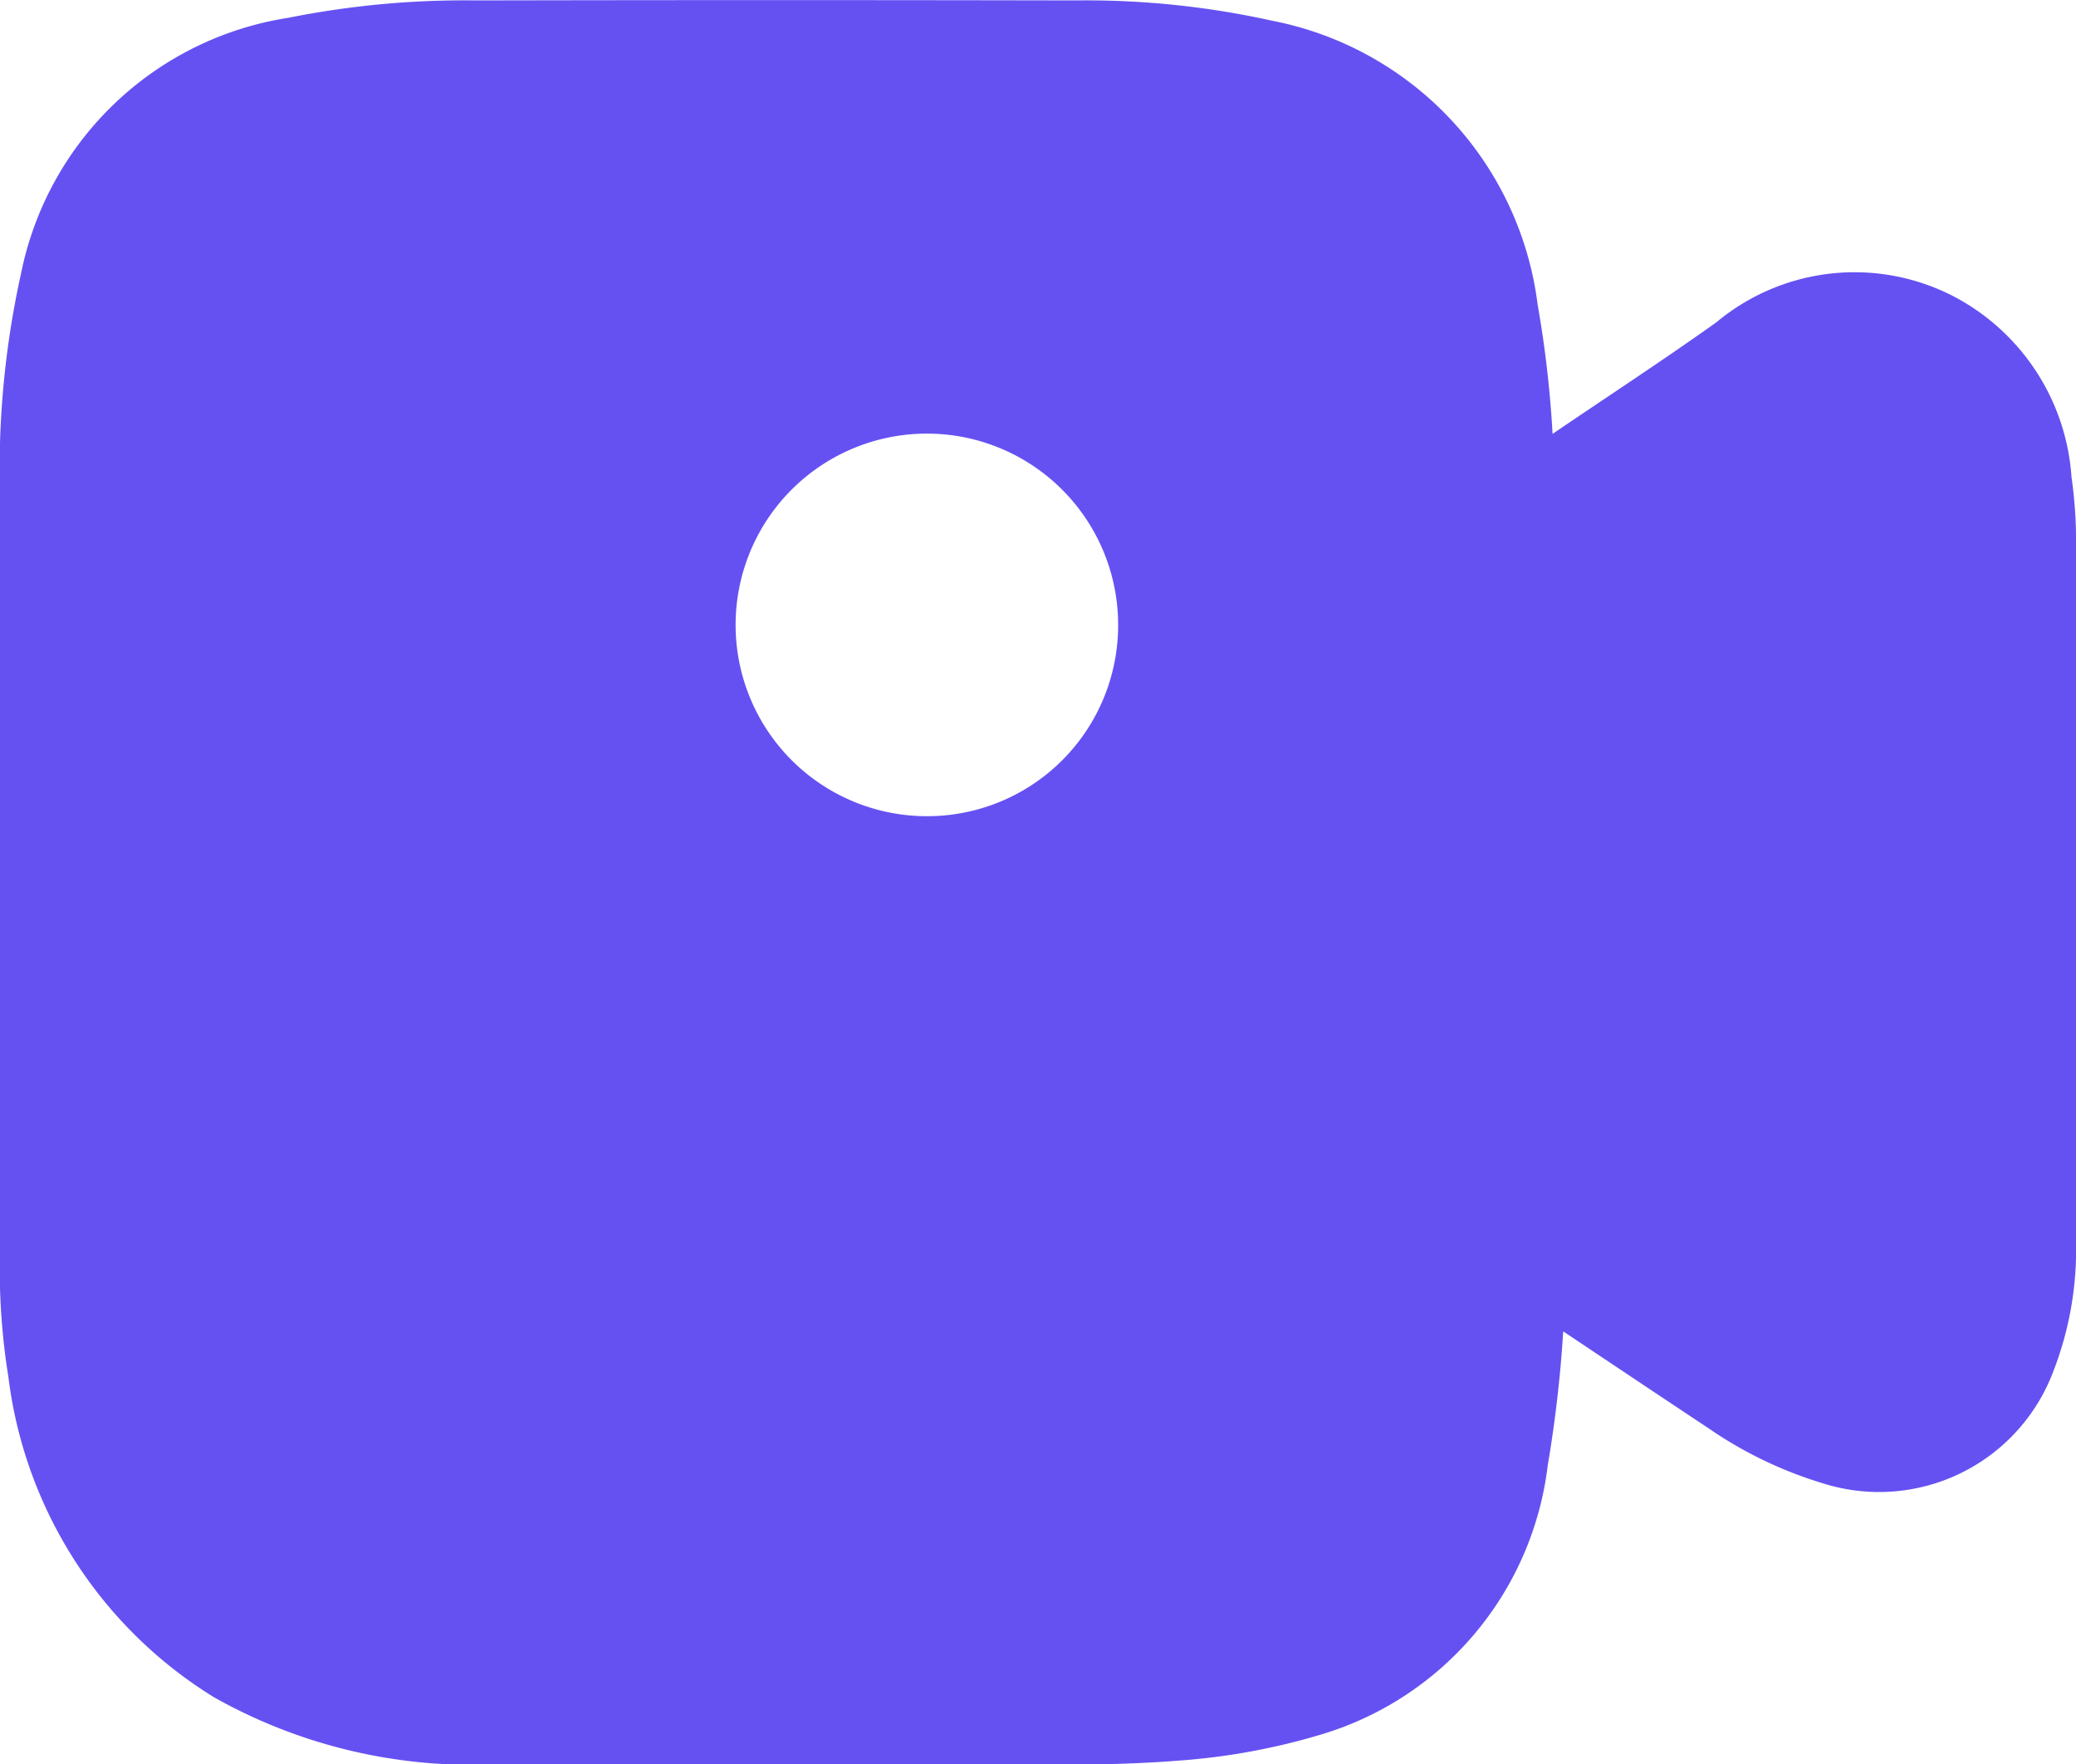 <svg xmlns="http://www.w3.org/2000/svg" width="30" height="25.493" viewBox="0 0 30 25.493">
  <path id="Path_1232" data-name="Path 1232" d="M636.239,407.042c.816-.554,1.6-1.066,2.367-1.612a3.118,3.118,0,0,1,3.419-.38,3.192,3.192,0,0,1,1.713,2.615,6.553,6.553,0,0,1,.065,1.054q0,4.981,0,9.962a4.869,4.869,0,0,1-.338,1.933,2.689,2.689,0,0,1-3.324,1.59,5.909,5.909,0,0,1-1.648-.794c-.69-.457-1.377-.917-2.1-1.4a18.5,18.5,0,0,1-.224,1.938,4.635,4.635,0,0,1-3.319,3.9,9.49,9.49,0,0,1-2.04.366c-1.068.084-2.137.051-3.206.053q-3.344.006-6.687,0a7.589,7.589,0,0,1-4.021-.97,6.349,6.349,0,0,1-2.972-4.631A9.752,9.752,0,0,1,613.8,419q0-5.6,0-11.191a13.072,13.072,0,0,1,.306-3.079,4.67,4.67,0,0,1,3.865-3.7,12.954,12.954,0,0,1,2.711-.251q4.333-.009,8.666,0a12.434,12.434,0,0,1,2.841.294,4.786,4.786,0,0,1,3.834,4.1A15.875,15.875,0,0,1,636.239,407.042Zm-6.278,2.788a2.764,2.764,0,1,0-2.793,2.736A2.759,2.759,0,0,0,629.961,409.83Z" transform="translate(-613.803 -400.773)" fill="#6551f2"/>
</svg>

